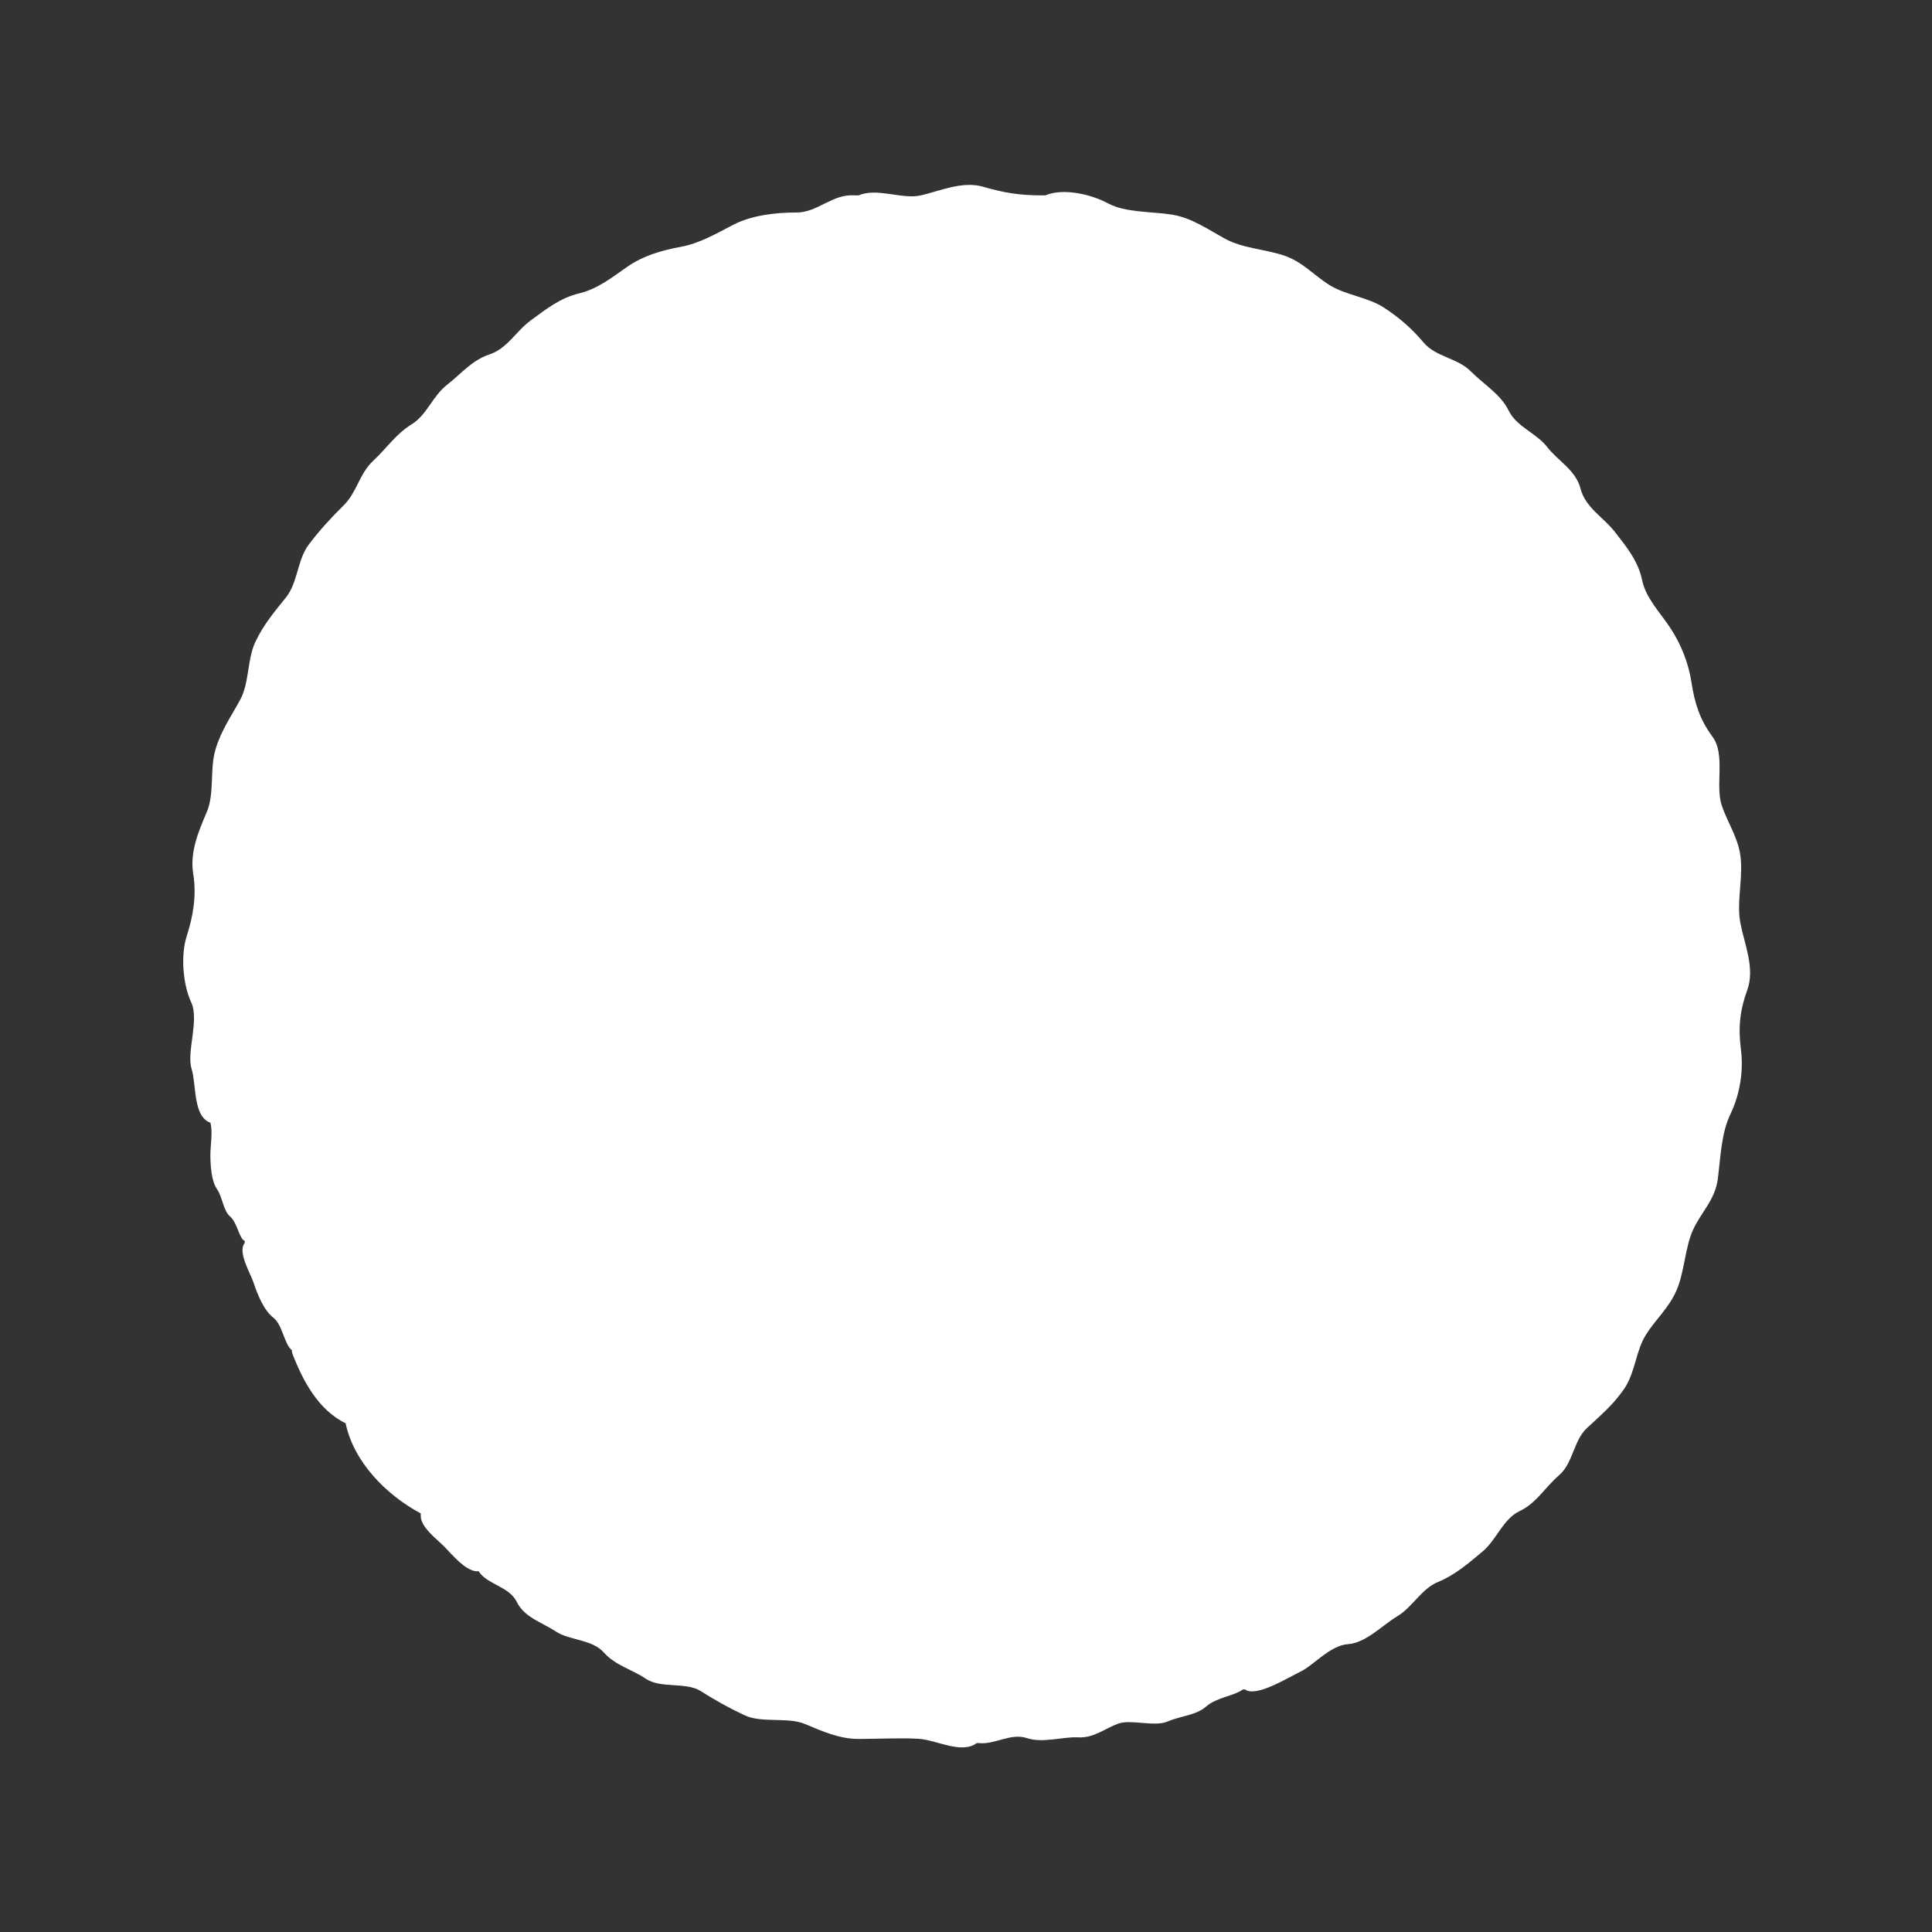 <svg xmlns="http://www.w3.org/2000/svg" viewBox="0 0 900 900" width="100" height="100">
  <rect x="0" y="0" width="900" height="900" fill="#333333" stroke="none"/>
  <!-- White version of the logo for dark mode -->
  <path 
    d="M485.00 91.00C485.50 91.00 486.50 91.00 487.00 91.00C495.22 87.50 508.14 90.42 516.23 94.77C524.32 99.12 536.87 98.51 546.01 99.99C555.14 101.47 562.76 106.89 570.75 111.25C578.73 115.62 589.29 116.10 598.01 118.99C606.73 121.89 611.87 128.10 619.25 132.75C626.62 137.40 637.31 138.47 644.70 143.30C652.09 148.13 657.70 153.10 663.30 159.70C668.91 166.29 679.03 166.81 685.08 172.92C691.13 179.02 699.03 183.60 702.77 191.23C706.50 198.86 715.70 201.72 720.75 208.25C725.80 214.77 734.05 218.95 736.30 227.70C738.55 236.44 746.96 240.98 752.25 247.75C757.54 254.53 763.10 261.32 764.92 270.08C766.75 278.83 773.33 285.20 778.25 292.75C783.17 300.30 786.56 308.82 787.98 318.02C789.39 327.23 791.68 335.00 797.77 343.23C803.86 351.46 798.98 365.91 802.00 375.00C805.02 384.09 810.34 390.84 810.99 401.01C811.64 411.17 808.94 420.78 810.78 430.22C812.61 439.66 817.58 451.10 814.00 461.00C810.42 470.90 809.69 478.73 811.00 489.00C812.31 499.27 810.35 510.25 806.07 519.07C801.79 527.90 801.48 539.55 800.22 549.22C798.96 558.89 792.56 564.55 788.75 572.75C784.94 580.96 784.68 592.63 781.03 601.02C777.37 609.42 771.48 614.30 766.75 621.75C762.03 629.21 761.79 639.24 756.75 646.75C751.70 654.25 745.53 659.40 739.25 665.25C732.98 671.10 732.86 681.53 726.25 687.25C719.63 692.96 715.71 700.24 707.92 703.92C700.14 707.60 697.22 717.22 690.70 722.70C684.18 728.17 677.65 733.79 669.92 736.92C662.20 740.05 658.00 748.69 650.92 752.92C643.84 757.15 636.32 765.34 627.92 765.92C619.53 766.51 612.01 775.73 605.75 778.75C599.50 781.77 584.98 790.82 580.00 787.00C579.51 787.07 579.00 787.00 579.00 787.00C574.79 790.11 566.77 790.68 561.92 794.92C557.07 799.16 550.13 799.27 543.93 801.93C537.73 804.59 526.97 800.77 520.92 802.93C514.88 805.09 509.52 809.73 502.33 809.33C495.14 808.93 485.87 812.17 478.33 809.67C470.79 807.17 463.49 812.80 456.00 812.00C455.51 811.95 455.00 812.00 455.00 812.00C447.84 817.30 436.30 810.52 427.99 810.01C419.68 809.49 408.88 810.07 399.93 810.07C390.97 810.08 382.88 806.41 374.92 803.08C366.96 799.75 354.86 802.80 346.93 799.07C338.99 795.35 333.02 791.94 326.30 787.70C319.57 783.47 307.70 786.64 300.93 782.07C294.15 777.51 286.75 775.92 281.25 769.75C275.74 763.58 265.28 764.21 258.98 760.03C252.67 755.84 244.24 753.48 240.75 746.25C237.26 739.02 226.79 738.06 223.00 732.00C222.86 731.78 222.00 732.00 222.00 732.00C216.60 731.50 210.69 724.32 207.25 720.75C203.81 717.18 195.81 711.47 196.00 706.00C196.02 705.50 196.00 705.00 196.00 705.00C179.78 696.34 164.77 680.98 161.00 663.00C148.11 656.81 140.79 642.68 136.00 630.00C135.96 629.50 136.00 629.00 136.00 629.00C132.37 626.22 131.69 617.19 127.25 613.75C122.80 610.31 119.80 602.57 118.22 597.78C116.65 592.98 110.58 583.36 114.00 579.00C114.03 578.50 114.00 578.00 114.00 578.00C111.51 577.33 110.54 569.54 107.25 566.75C103.95 563.96 103.72 557.74 101.08 553.92C98.43 550.11 98.00 542.74 98.00 538.00C98.00 533.58 99.20 527.23 98.00 523.00C89.84 520.10 91.58 505.46 89.22 497.78C86.86 490.10 92.89 475.10 89.07 466.93C85.25 458.75 84.05 445.16 87.00 436.00C89.95 426.84 91.66 417.15 90.00 407.00C88.34 396.85 92.61 386.99 96.31 378.31C100.00 369.62 97.66 358.46 100.33 349.33C103.00 340.19 107.65 333.83 111.92 325.92C116.19 318.00 115.12 307.09 118.98 298.98C122.83 290.86 127.76 285.11 133.25 278.25C138.74 271.39 138.50 260.78 143.77 253.77C149.04 246.76 154.26 241.21 160.25 235.25C166.23 229.29 167.45 220.62 173.75 214.75C180.05 208.88 184.42 202.18 191.70 197.70C198.97 193.21 201.44 184.57 208.25 179.25C215.05 173.93 219.79 167.83 228.08 165.08C236.36 162.33 240.17 154.46 247.25 149.25C254.32 144.03 260.97 138.79 269.70 136.69C278.42 134.60 284.89 129.36 292.25 124.25C299.60 119.13 307.99 116.70 317.01 115.01C326.03 113.32 333.33 108.99 341.67 104.67C350.02 100.35 361.13 98.97 371.00 99.00C380.87 99.03 387.72 90.28 398.00 91.00C398.50 91.03 399.50 91.00 400.00 91.00C408.69 87.30 420.24 93.02 429.01 91.01C437.78 88.99 448.32 84.18 458.00 87.00C467.68 89.82 474.89 91.00 485.00 91.00Z"
    fill="white"
  />
</svg>

